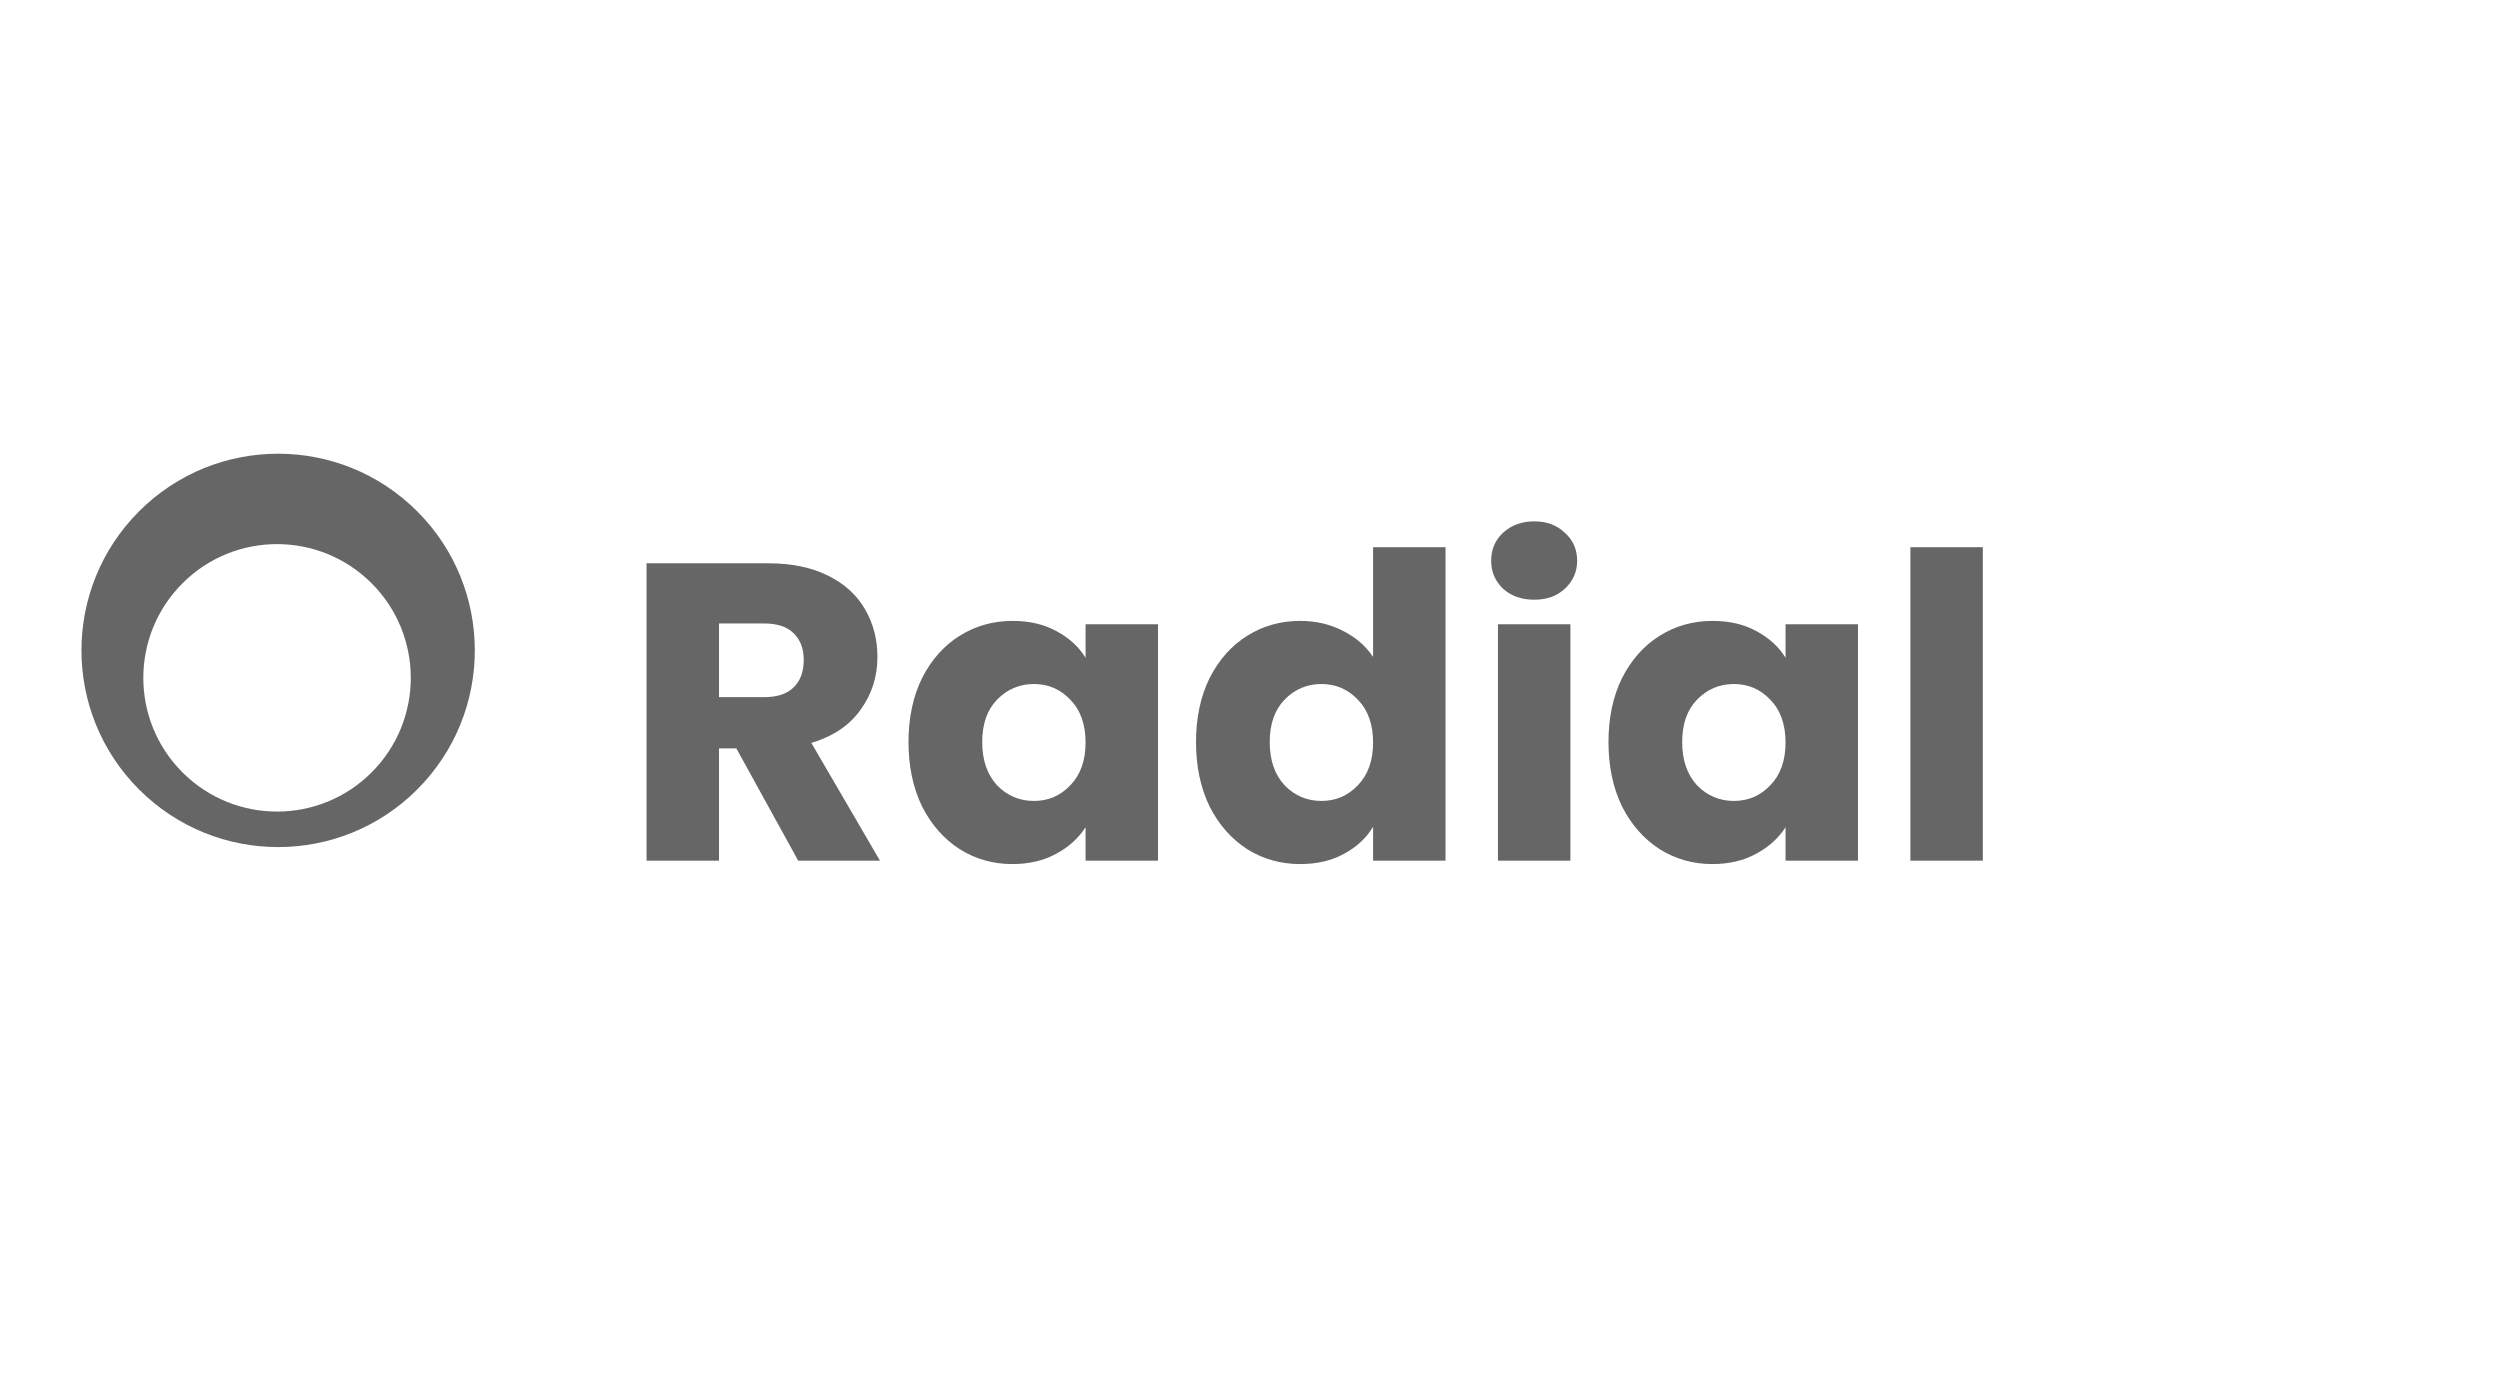 <svg width="123" height="68" viewBox="0 0 123 68" fill="none" xmlns="http://www.w3.org/2000/svg">
<g filter="url(#filter0_d_2_73)">
<path d="M39.272 39.368L36.229 33.845H35.375V39.368H31.811V24.737H37.792C38.946 24.737 39.925 24.938 40.731 25.341C41.551 25.744 42.162 26.3 42.565 27.009C42.968 27.703 43.17 28.482 43.17 29.343C43.17 30.316 42.892 31.184 42.336 31.948C41.794 32.712 40.988 33.254 39.918 33.574L43.295 39.368H39.272ZM35.375 31.323H37.584C38.237 31.323 38.723 31.163 39.043 30.844C39.377 30.524 39.543 30.073 39.543 29.489C39.543 28.933 39.377 28.495 39.043 28.176C38.723 27.856 38.237 27.697 37.584 27.697H35.375V31.323ZM44.698 33.532C44.698 32.337 44.921 31.288 45.365 30.385C45.824 29.482 46.442 28.787 47.22 28.301C47.998 27.815 48.867 27.571 49.826 27.571C50.645 27.571 51.361 27.738 51.972 28.072C52.598 28.405 53.077 28.843 53.41 29.385V27.738H56.974V39.368H53.41V37.722C53.063 38.264 52.577 38.701 51.952 39.035C51.34 39.368 50.625 39.535 49.805 39.535C48.86 39.535 47.998 39.292 47.22 38.805C46.442 38.305 45.824 37.603 45.365 36.7C44.921 35.783 44.698 34.727 44.698 33.532ZM53.41 33.553C53.41 32.664 53.16 31.962 52.66 31.448C52.174 30.934 51.576 30.677 50.868 30.677C50.159 30.677 49.555 30.934 49.054 31.448C48.568 31.948 48.325 32.643 48.325 33.532C48.325 34.422 48.568 35.13 49.054 35.658C49.555 36.172 50.159 36.429 50.868 36.429C51.576 36.429 52.174 36.172 52.66 35.658C53.16 35.144 53.41 34.442 53.41 33.553ZM58.844 33.532C58.844 32.337 59.067 31.288 59.511 30.385C59.97 29.482 60.588 28.787 61.366 28.301C62.144 27.815 63.013 27.571 63.971 27.571C64.736 27.571 65.43 27.731 66.056 28.051C66.695 28.37 67.195 28.801 67.556 29.343V23.945H71.12V39.368H67.556V37.701C67.223 38.257 66.743 38.701 66.118 39.035C65.507 39.368 64.791 39.535 63.971 39.535C63.013 39.535 62.144 39.292 61.366 38.805C60.588 38.305 59.97 37.603 59.511 36.7C59.067 35.783 58.844 34.727 58.844 33.532ZM67.556 33.553C67.556 32.664 67.306 31.962 66.806 31.448C66.32 30.934 65.722 30.677 65.014 30.677C64.305 30.677 63.7 30.934 63.2 31.448C62.714 31.948 62.471 32.643 62.471 33.532C62.471 34.422 62.714 35.13 63.2 35.658C63.7 36.172 64.305 36.429 65.014 36.429C65.722 36.429 66.32 36.172 66.806 35.658C67.306 35.144 67.556 34.442 67.556 33.553ZM75.491 26.529C74.866 26.529 74.352 26.349 73.949 25.987C73.56 25.612 73.365 25.154 73.365 24.612C73.365 24.056 73.56 23.598 73.949 23.236C74.352 22.861 74.866 22.674 75.491 22.674C76.103 22.674 76.603 22.861 76.992 23.236C77.395 23.598 77.596 24.056 77.596 24.612C77.596 25.154 77.395 25.612 76.992 25.987C76.603 26.349 76.103 26.529 75.491 26.529ZM77.263 27.738V39.368H73.699V27.738H77.263ZM79.137 33.532C79.137 32.337 79.359 31.288 79.804 30.385C80.263 29.482 80.881 28.787 81.659 28.301C82.437 27.815 83.305 27.571 84.264 27.571C85.084 27.571 85.8 27.738 86.411 28.072C87.036 28.405 87.516 28.843 87.849 29.385V27.738H91.413V39.368H87.849V37.722C87.502 38.264 87.015 38.701 86.39 39.035C85.779 39.368 85.063 39.535 84.243 39.535C83.299 39.535 82.437 39.292 81.659 38.805C80.881 38.305 80.263 37.603 79.804 36.7C79.359 35.783 79.137 34.727 79.137 33.532ZM87.849 33.553C87.849 32.664 87.599 31.962 87.099 31.448C86.612 30.934 86.015 30.677 85.306 30.677C84.598 30.677 83.993 30.934 83.493 31.448C83.007 31.948 82.763 32.643 82.763 33.532C82.763 34.422 83.007 35.13 83.493 35.658C83.993 36.172 84.598 36.429 85.306 36.429C86.015 36.429 86.612 36.172 87.099 35.658C87.599 35.144 87.849 34.442 87.849 33.553ZM97.555 23.945V39.368H93.992V23.945H97.555Z" fill="#666666"/>
</g>
<path fill-rule="evenodd" clip-rule="evenodd" d="M20.526 38.843C24.306 35.063 24.306 28.936 20.526 25.157C16.747 21.378 10.62 21.378 6.842 25.157C3.063 28.936 3.063 35.063 6.842 38.843C10.62 42.621 16.747 42.621 20.526 38.843ZM18.283 38.002C20.853 35.433 20.853 31.267 18.283 28.698C15.714 26.128 11.548 26.128 8.979 28.698C6.409 31.267 6.409 35.433 8.979 38.002C11.548 40.572 15.714 40.572 18.283 38.002Z" fill="#666666"/>
<defs>
<filter id="filter0_d_2_73" x="6.502" y="0.343" width="116.362" height="67.478" filterUnits="userSpaceOnUse" color-interpolation-filters="sRGB">
<feFlood flood-opacity="0" result="BackgroundImageFix"/>
<feColorMatrix in="SourceAlpha" type="matrix" values="0 0 0 0 0 0 0 0 0 0 0 0 0 0 0 0 0 0 127 0" result="hardAlpha"/>
<feOffset dy="2.977"/>
<feGaussianBlur stdDeviation="12.654"/>
<feComposite in2="hardAlpha" operator="out"/>
<feColorMatrix type="matrix" values="0 0 0 0 0 0 0 0 0 0 0 0 0 0 0 0 0 0 0.25 0"/>
<feBlend mode="normal" in2="BackgroundImageFix" result="effect1_dropShadow_2_73"/>
<feBlend mode="normal" in="SourceGraphic" in2="effect1_dropShadow_2_73" result="shape"/>
</filter>
</defs>
</svg>
